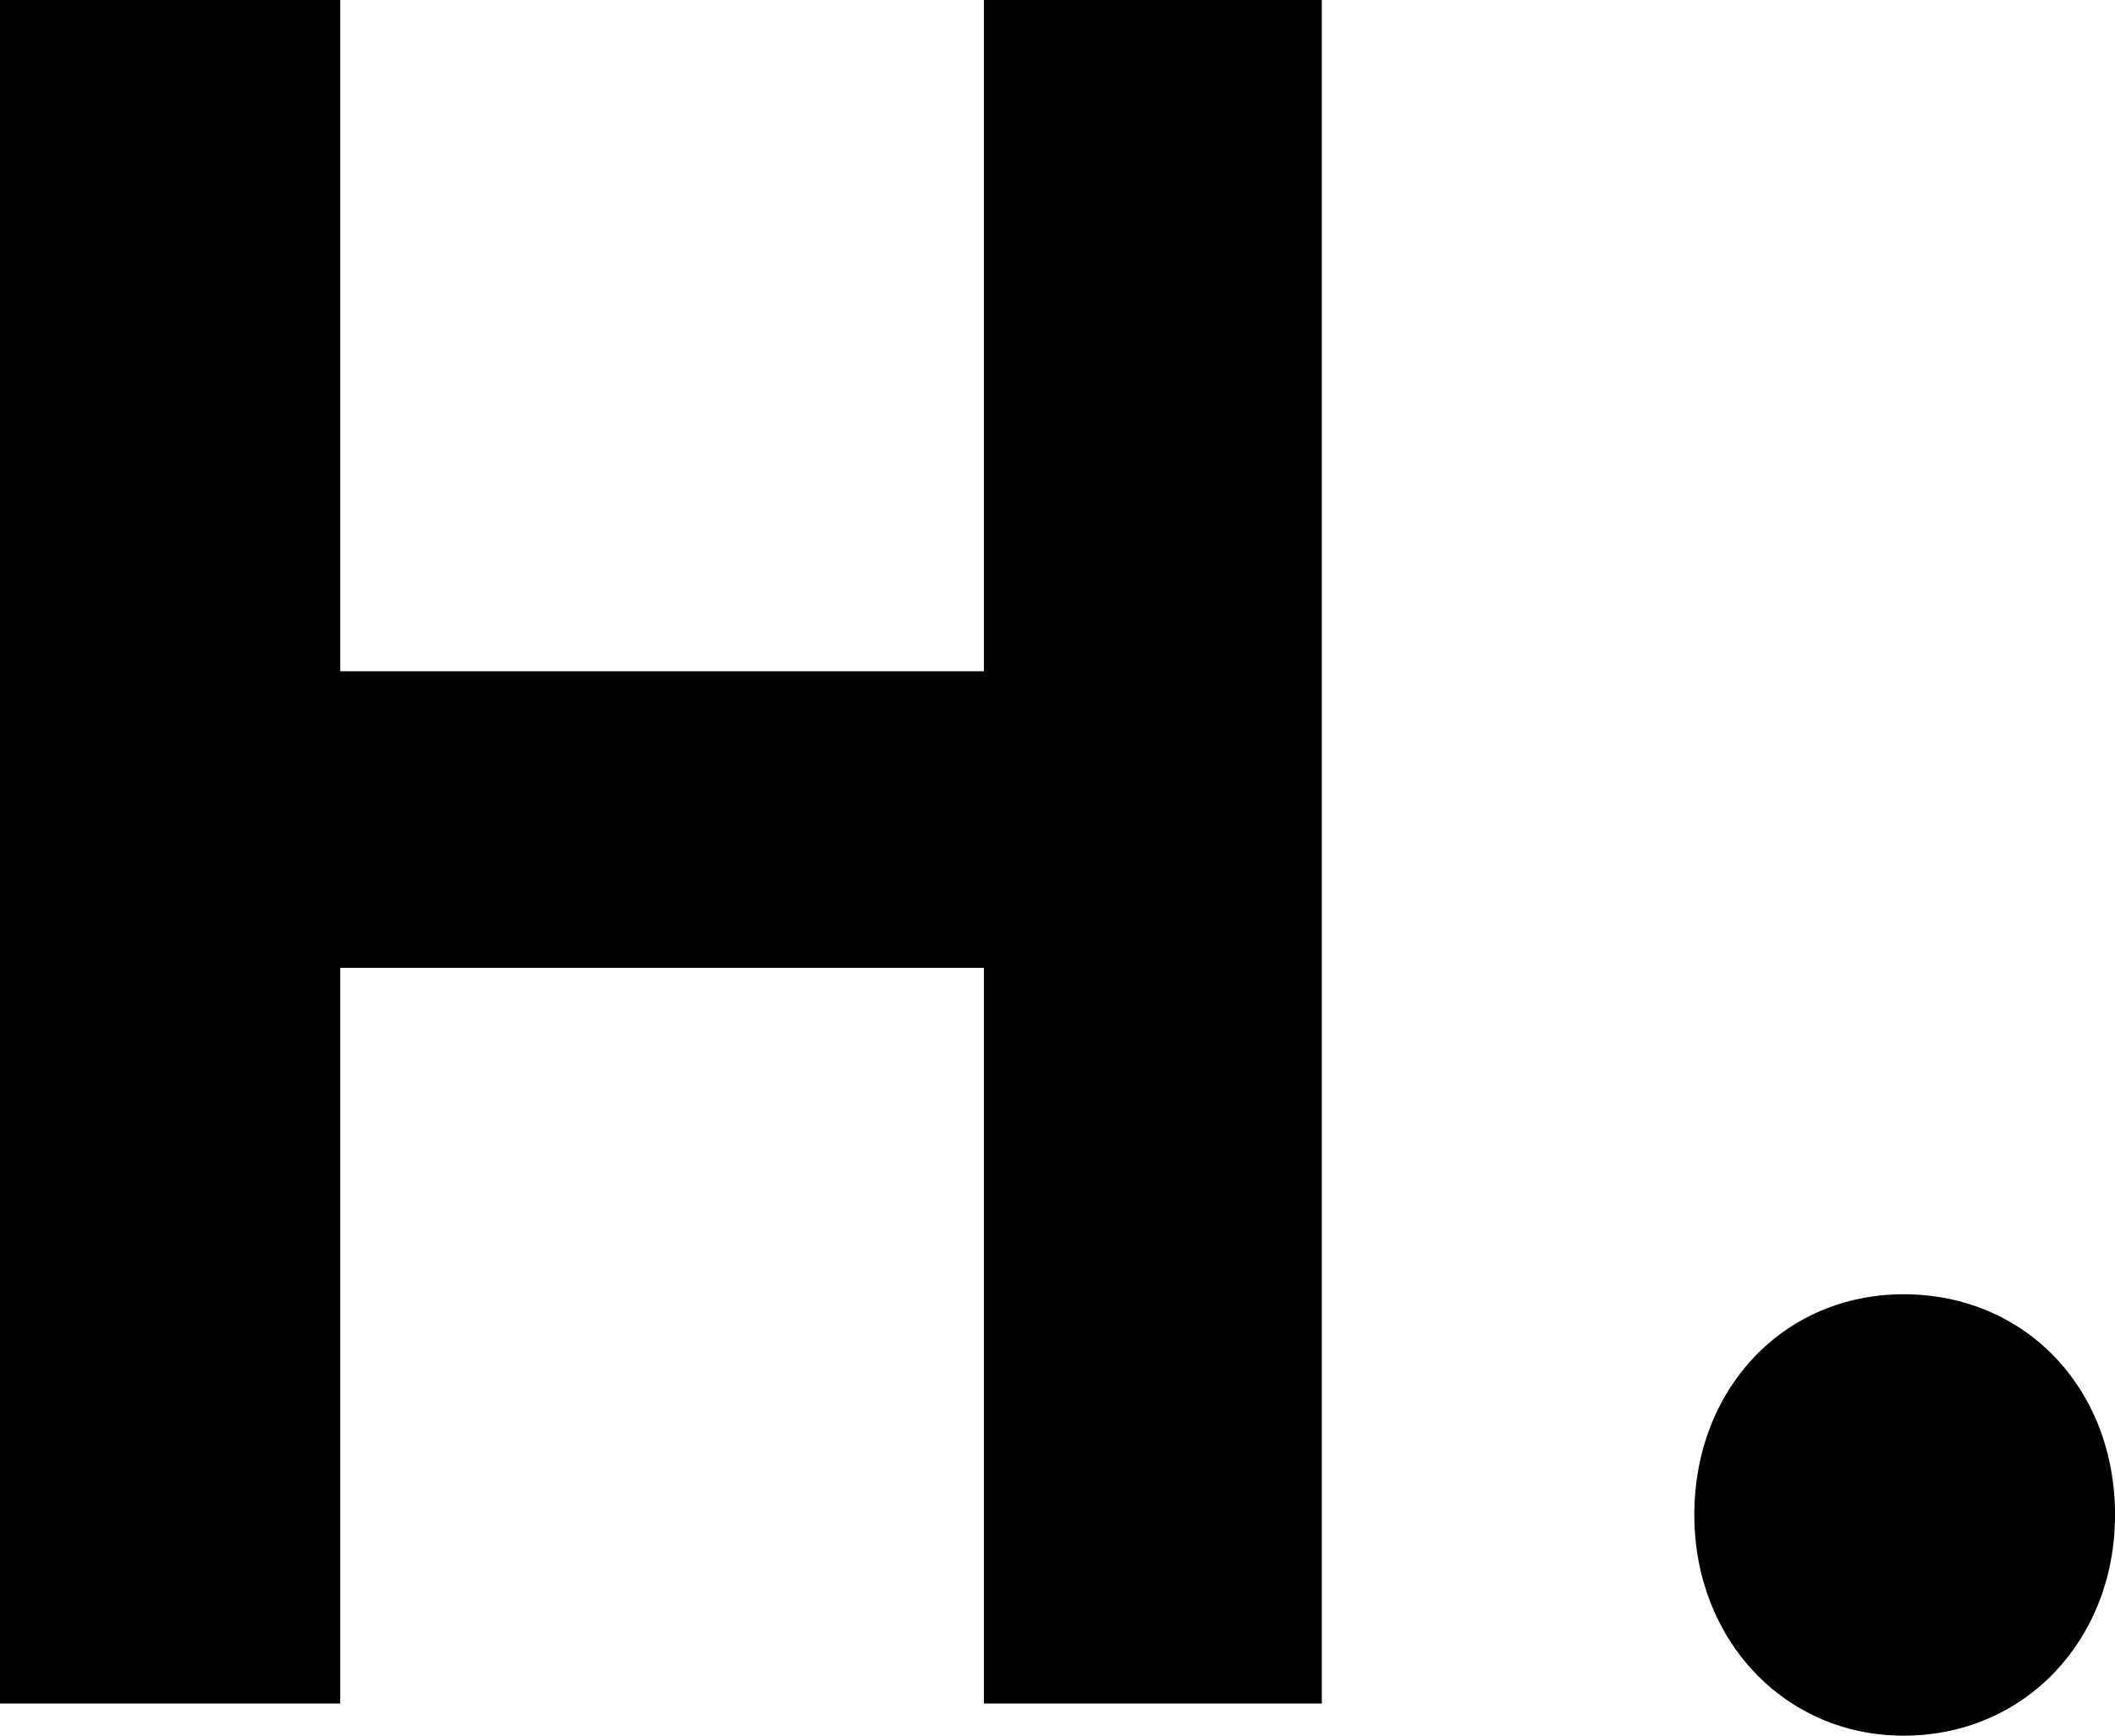 <svg xmlns="http://www.w3.org/2000/svg" width="55.198" height="45.298"><path d="M0 0h8.88v17.519h16.799V0h8.819v44.458h-8.819V25.259H8.88v19.199H0V0zM44.219 39.538c0-3.3 2.34-5.76 5.46-5.76 3.18 0 5.52 2.46 5.52 5.76 0 3.24-2.34 5.76-5.52 5.76-3.12 0-5.46-2.52-5.46-5.76z"/></svg>